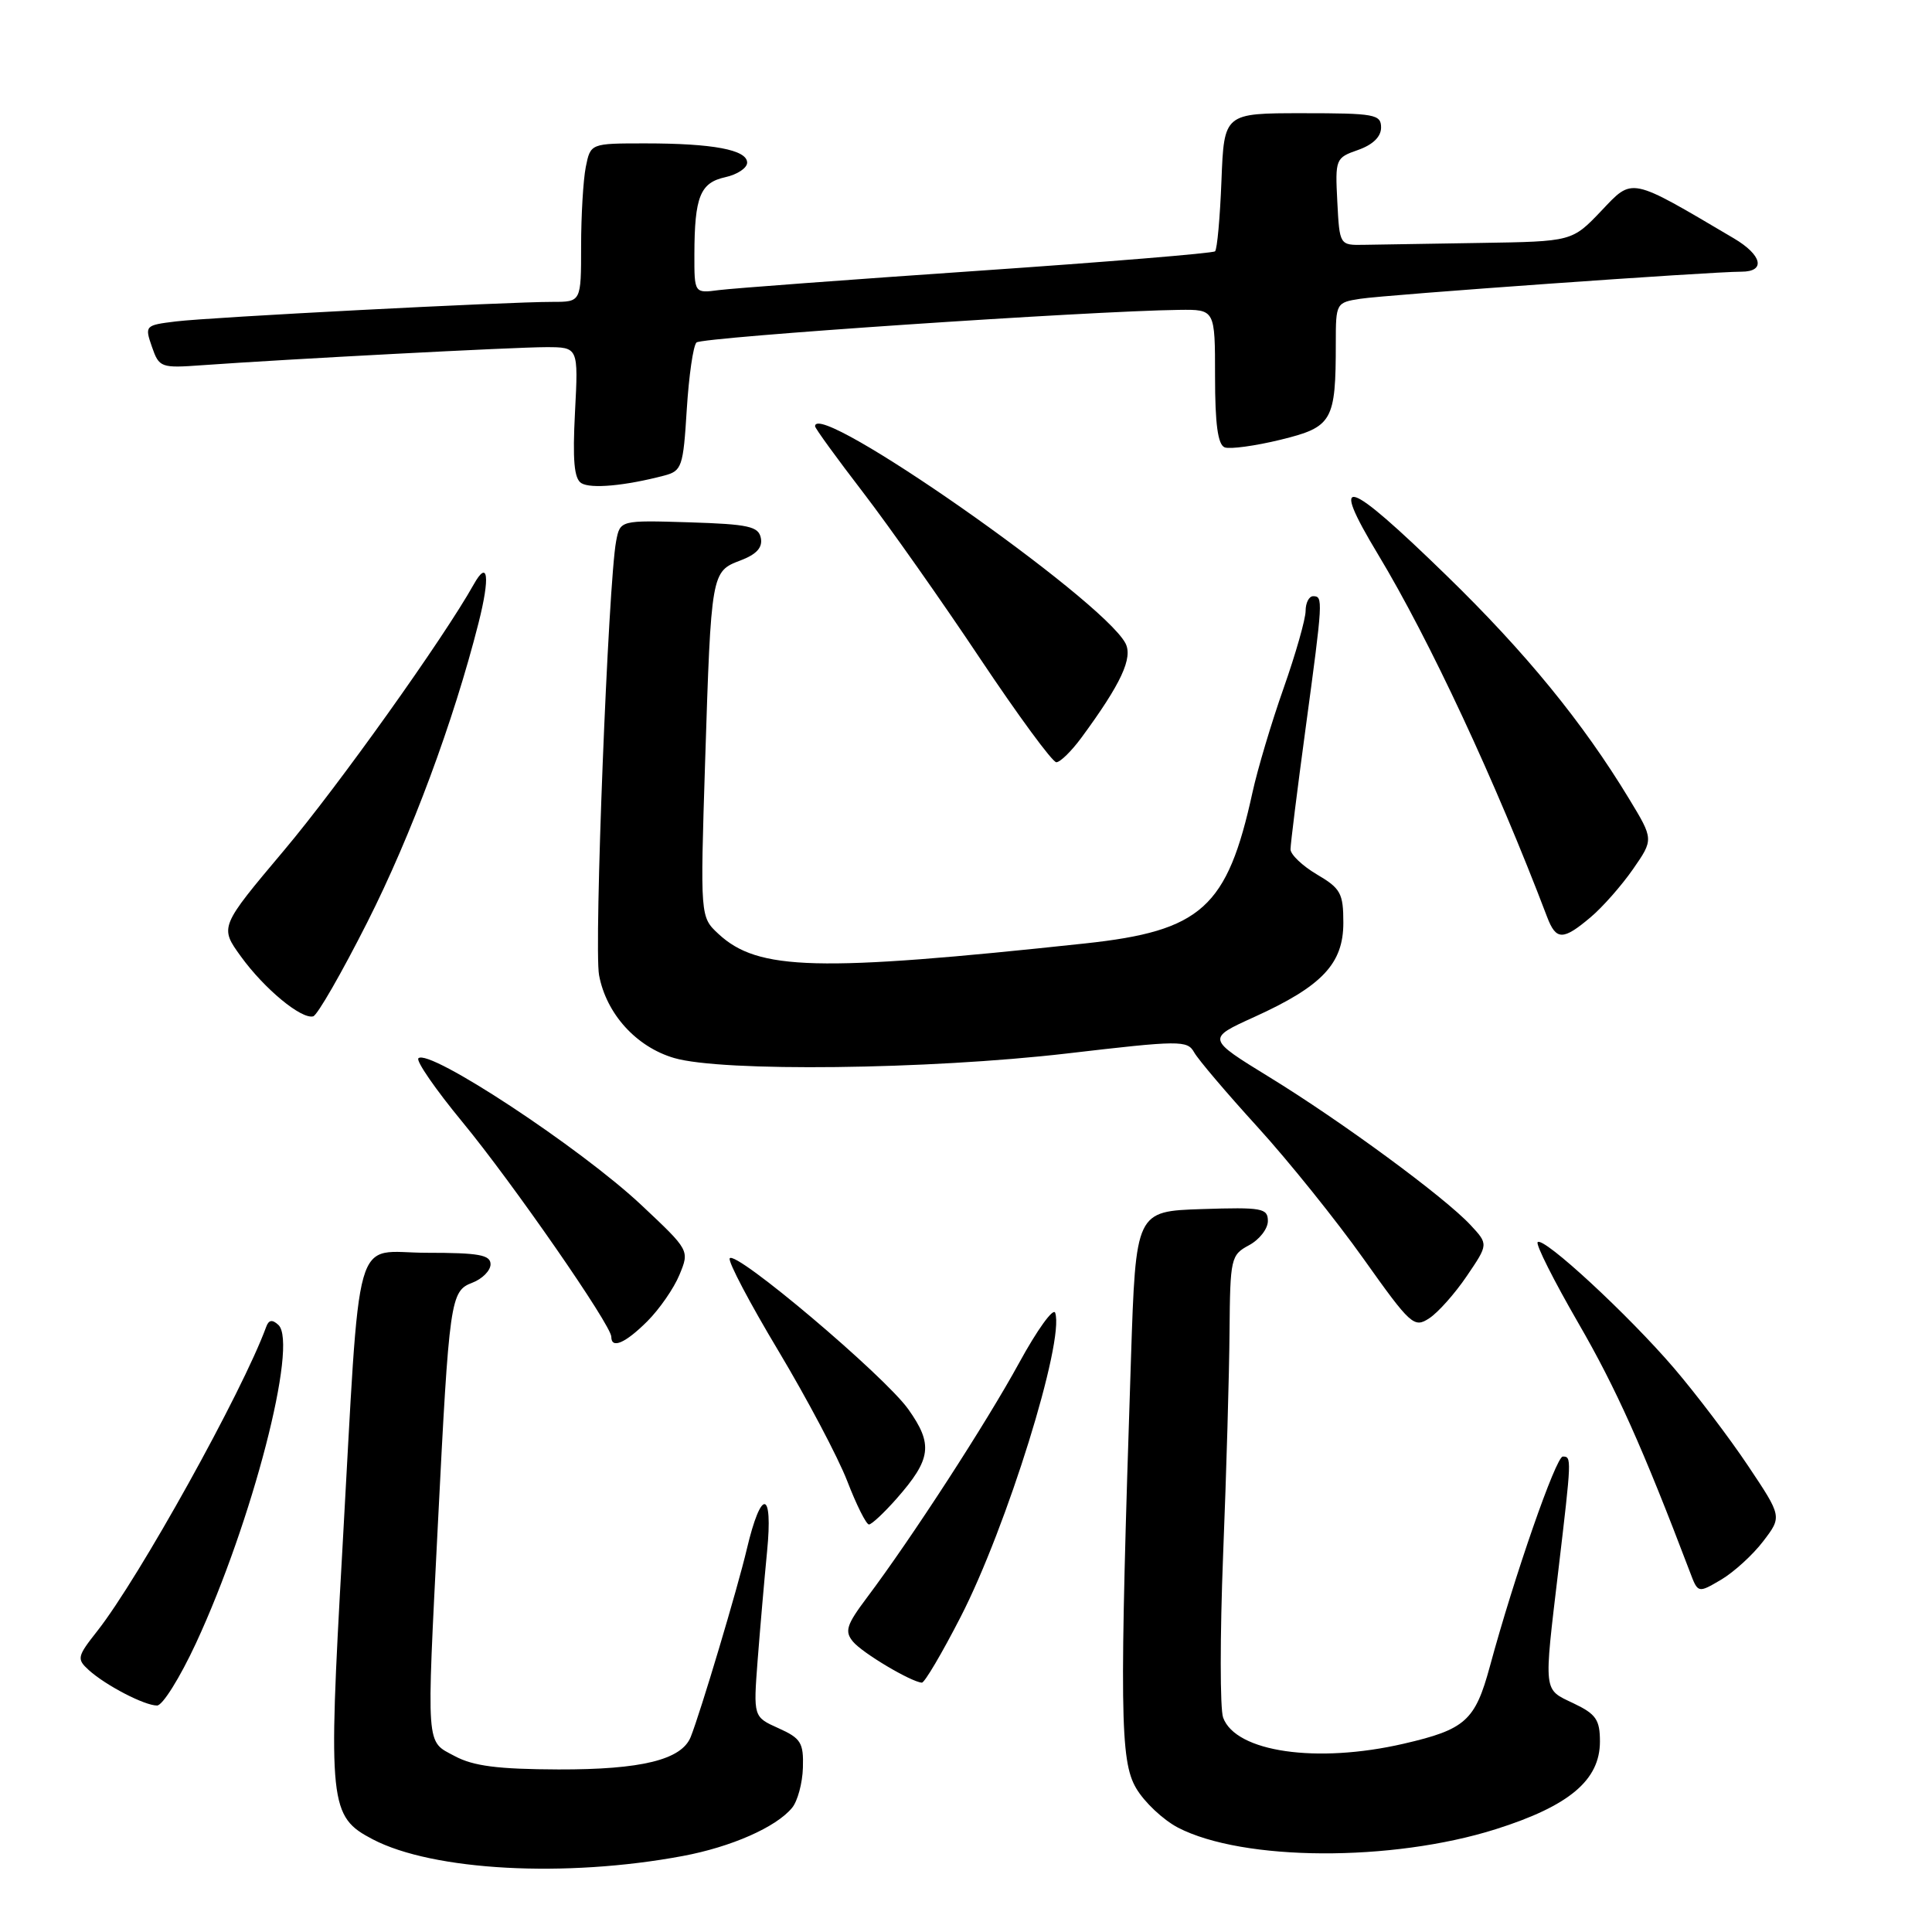 <?xml version="1.0" encoding="UTF-8" standalone="no"?>
<!DOCTYPE svg PUBLIC "-//W3C//DTD SVG 1.1//EN" "http://www.w3.org/Graphics/SVG/1.1/DTD/svg11.dtd" >
<svg xmlns="http://www.w3.org/2000/svg" xmlns:xlink="http://www.w3.org/1999/xlink" version="1.1" viewBox="0 0 256 256">
 <g >
 <path fill="currentColor"
d=" M 90.47 245.93 C 96.89 244.73 102.83 242.12 104.95 239.55 C 105.68 238.68 106.33 236.28 106.39 234.23 C 106.49 230.92 106.12 230.33 103.16 229.00 C 99.82 227.50 99.82 227.50 100.39 220.00 C 100.71 215.88 101.27 209.39 101.64 205.59 C 102.45 197.37 100.87 197.16 98.96 205.25 C 97.75 210.41 92.82 226.91 91.52 230.16 C 90.31 233.18 84.99 234.49 74.00 234.46 C 65.98 234.43 62.73 234.02 60.25 232.69 C 56.40 230.63 56.51 232.04 58.02 202.00 C 59.53 172.15 59.68 171.07 62.58 169.97 C 63.91 169.46 65.00 168.36 65.00 167.52 C 65.00 166.28 63.46 166.00 56.59 166.00 C 46.60 166.00 47.83 161.67 45.35 205.63 C 43.46 239.14 43.63 240.71 49.39 243.72 C 57.37 247.89 74.93 248.84 90.47 245.93 Z  M 198.19 242.38 C 207.93 239.30 212.00 235.88 212.00 230.76 C 212.00 227.87 211.48 227.12 208.50 225.70 C 204.46 223.77 204.54 224.52 206.50 208.00 C 208.25 193.21 208.26 193.00 207.08 193.00 C 206.17 193.00 200.65 208.86 197.41 220.83 C 195.46 228.00 194.18 229.16 186.00 231.05 C 174.49 233.71 163.74 232.16 162.07 227.59 C 161.65 226.44 161.65 216.72 162.07 206.00 C 162.50 195.28 162.88 181.96 162.92 176.42 C 163.00 166.72 163.10 166.29 165.50 165.00 C 166.88 164.26 168.00 162.82 168.00 161.79 C 168.00 160.09 167.23 159.95 159.25 160.21 C 150.50 160.50 150.50 160.50 149.86 180.00 C 148.32 226.79 148.40 233.29 150.54 236.94 C 151.62 238.79 154.12 241.14 156.09 242.17 C 164.70 246.63 184.41 246.73 198.19 242.38 Z  M 25.96 217.75 C 33.42 201.68 39.54 178.04 36.89 175.56 C 36.08 174.81 35.61 174.88 35.27 175.82 C 32.14 184.39 18.42 209.10 12.89 216.12 C 10.21 219.52 10.15 219.82 11.77 221.30 C 14.02 223.33 19.14 225.99 20.81 225.99 C 21.54 226.00 23.85 222.29 25.96 217.75 Z  M 127.29 214.25 C 133.40 202.36 141.07 177.70 139.82 173.96 C 139.58 173.23 137.43 176.21 135.05 180.57 C 130.71 188.52 120.79 203.82 114.86 211.71 C 112.15 215.32 111.89 216.16 113.03 217.53 C 114.27 219.03 120.71 222.86 122.15 222.96 C 122.51 222.98 124.82 219.06 127.29 214.25 Z  M 233.63 204.23 C 236.13 200.96 236.13 200.96 231.63 194.23 C 229.16 190.53 224.74 184.71 221.82 181.29 C 215.74 174.20 204.52 163.82 203.75 164.59 C 203.46 164.87 205.89 169.69 209.13 175.30 C 214.14 183.95 217.67 191.84 223.93 208.31 C 224.99 211.12 224.99 211.12 228.07 209.31 C 229.75 208.31 232.26 206.03 233.63 204.23 Z  M 118.81 198.57 C 123.41 193.33 123.66 191.39 120.36 186.74 C 117.19 182.28 97.38 165.54 96.69 166.74 C 96.45 167.16 99.35 172.67 103.14 178.99 C 106.92 185.31 111.03 193.07 112.26 196.24 C 113.48 199.41 114.78 202.00 115.14 202.00 C 115.50 202.00 117.15 200.45 118.81 198.57 Z  M 85.77 175.08 C 87.38 173.47 89.30 170.70 90.03 168.92 C 91.37 165.68 91.37 165.68 85.02 159.71 C 76.93 152.10 56.81 138.85 55.44 140.23 C 55.10 140.57 57.72 144.37 61.27 148.67 C 67.93 156.75 81.00 175.60 81.00 177.13 C 81.00 178.79 82.86 177.98 85.77 175.08 Z  M 194.36 169.08 C 197.22 164.87 197.22 164.87 194.86 162.33 C 191.41 158.62 177.75 148.58 168.19 142.72 C 159.89 137.62 159.89 137.62 166.19 134.76 C 175.18 130.68 178.00 127.70 178.00 122.28 C 178.00 118.37 177.65 117.72 174.50 115.87 C 172.57 114.73 171.00 113.23 171.00 112.54 C 171.00 111.84 171.90 104.62 173.00 96.50 C 175.31 79.45 175.33 79.00 174.00 79.00 C 173.45 79.00 173.00 79.88 173.00 80.95 C 173.00 82.02 171.69 86.63 170.08 91.20 C 168.47 95.76 166.62 101.97 165.96 105.00 C 162.62 120.28 159.22 123.35 143.78 125.01 C 108.26 128.82 100.45 128.62 95.20 123.75 C 92.78 121.50 92.78 121.50 93.43 101.00 C 94.23 75.85 94.25 75.72 98.12 74.26 C 100.23 73.46 101.06 72.56 100.82 71.31 C 100.52 69.75 99.22 69.46 91.33 69.21 C 82.17 68.93 82.17 68.93 81.64 71.71 C 80.60 77.18 78.69 125.57 79.38 129.22 C 80.34 134.34 84.31 138.72 89.32 140.19 C 95.64 142.05 122.97 141.73 141.39 139.59 C 156.35 137.84 157.33 137.83 158.23 139.44 C 158.75 140.38 162.53 144.83 166.63 149.33 C 170.72 153.82 177.04 161.68 180.67 166.79 C 186.93 175.60 187.37 176.00 189.38 174.68 C 190.55 173.92 192.79 171.40 194.36 169.08 Z  M 48.66 122.22 C 54.51 110.65 60.09 95.63 63.41 82.54 C 64.96 76.41 64.67 74.05 62.77 77.44 C 58.77 84.59 44.82 104.15 37.65 112.66 C 29.09 122.83 29.09 122.83 31.93 126.75 C 35.04 131.04 39.93 135.08 41.50 134.67 C 42.05 134.53 45.27 128.92 48.66 122.22 Z  M 210.74 121.56 C 212.34 120.22 214.87 117.34 216.38 115.17 C 219.12 111.22 219.12 111.22 215.87 105.86 C 209.71 95.70 202.17 86.47 191.66 76.25 C 178.31 63.26 176.02 62.55 182.59 73.45 C 189.41 84.76 198.18 103.56 205.00 121.50 C 206.19 124.62 207.10 124.63 210.74 121.56 Z  M 143.29 97.75 C 148.56 90.59 150.15 87.16 149.12 85.22 C 145.96 79.33 108.00 52.80 108.00 56.48 C 108.00 56.75 110.86 60.69 114.35 65.23 C 117.84 69.78 124.82 79.69 129.86 87.25 C 134.91 94.81 139.45 101.00 139.97 101.00 C 140.48 101.00 141.97 99.54 143.29 97.75 Z  M 88.00 63.02 C 90.35 62.40 90.53 61.88 91.00 54.26 C 91.28 49.80 91.85 45.81 92.29 45.38 C 92.99 44.68 144.35 41.21 156.25 41.06 C 161.00 41.00 161.00 41.00 161.00 49.89 C 161.00 56.18 161.37 58.93 162.28 59.28 C 162.98 59.54 166.31 59.09 169.67 58.27 C 176.57 56.58 177.00 55.82 177.00 45.42 C 177.00 40.18 177.05 40.08 180.25 39.59 C 183.63 39.06 226.80 35.99 230.75 36.00 C 234.00 36.00 233.50 33.80 229.74 31.58 C 215.85 23.38 216.40 23.49 212.18 27.94 C 208.31 32.00 208.31 32.00 196.15 32.19 C 189.47 32.30 182.54 32.41 180.75 32.44 C 177.50 32.50 177.50 32.50 177.20 26.72 C 176.91 21.06 176.97 20.91 179.95 19.87 C 181.91 19.18 183.00 18.12 183.00 16.90 C 183.00 15.15 182.16 15.00 172.60 15.00 C 162.20 15.00 162.20 15.00 161.85 23.92 C 161.66 28.82 161.28 33.05 161.00 33.30 C 160.72 33.56 146.55 34.72 129.50 35.89 C 112.45 37.06 97.04 38.21 95.25 38.44 C 92.00 38.87 92.00 38.87 92.01 33.69 C 92.03 26.06 92.78 24.21 96.10 23.48 C 97.70 23.13 99.00 22.26 99.00 21.55 C 99.00 19.85 94.47 19.00 85.50 19.00 C 78.25 19.00 78.25 19.00 77.62 22.12 C 77.28 23.84 77.00 28.57 77.00 32.62 C 77.00 40.00 77.00 40.00 73.25 40.00 C 67.17 39.99 27.87 42.03 23.32 42.59 C 19.22 43.09 19.16 43.15 20.13 45.95 C 21.09 48.71 21.31 48.79 26.81 48.39 C 38.14 47.58 68.17 46.00 72.35 46.00 C 76.64 46.00 76.64 46.00 76.19 54.61 C 75.86 60.98 76.07 63.43 77.03 64.02 C 78.28 64.79 82.81 64.38 88.00 63.02 Z "/>
</g>
</svg>
